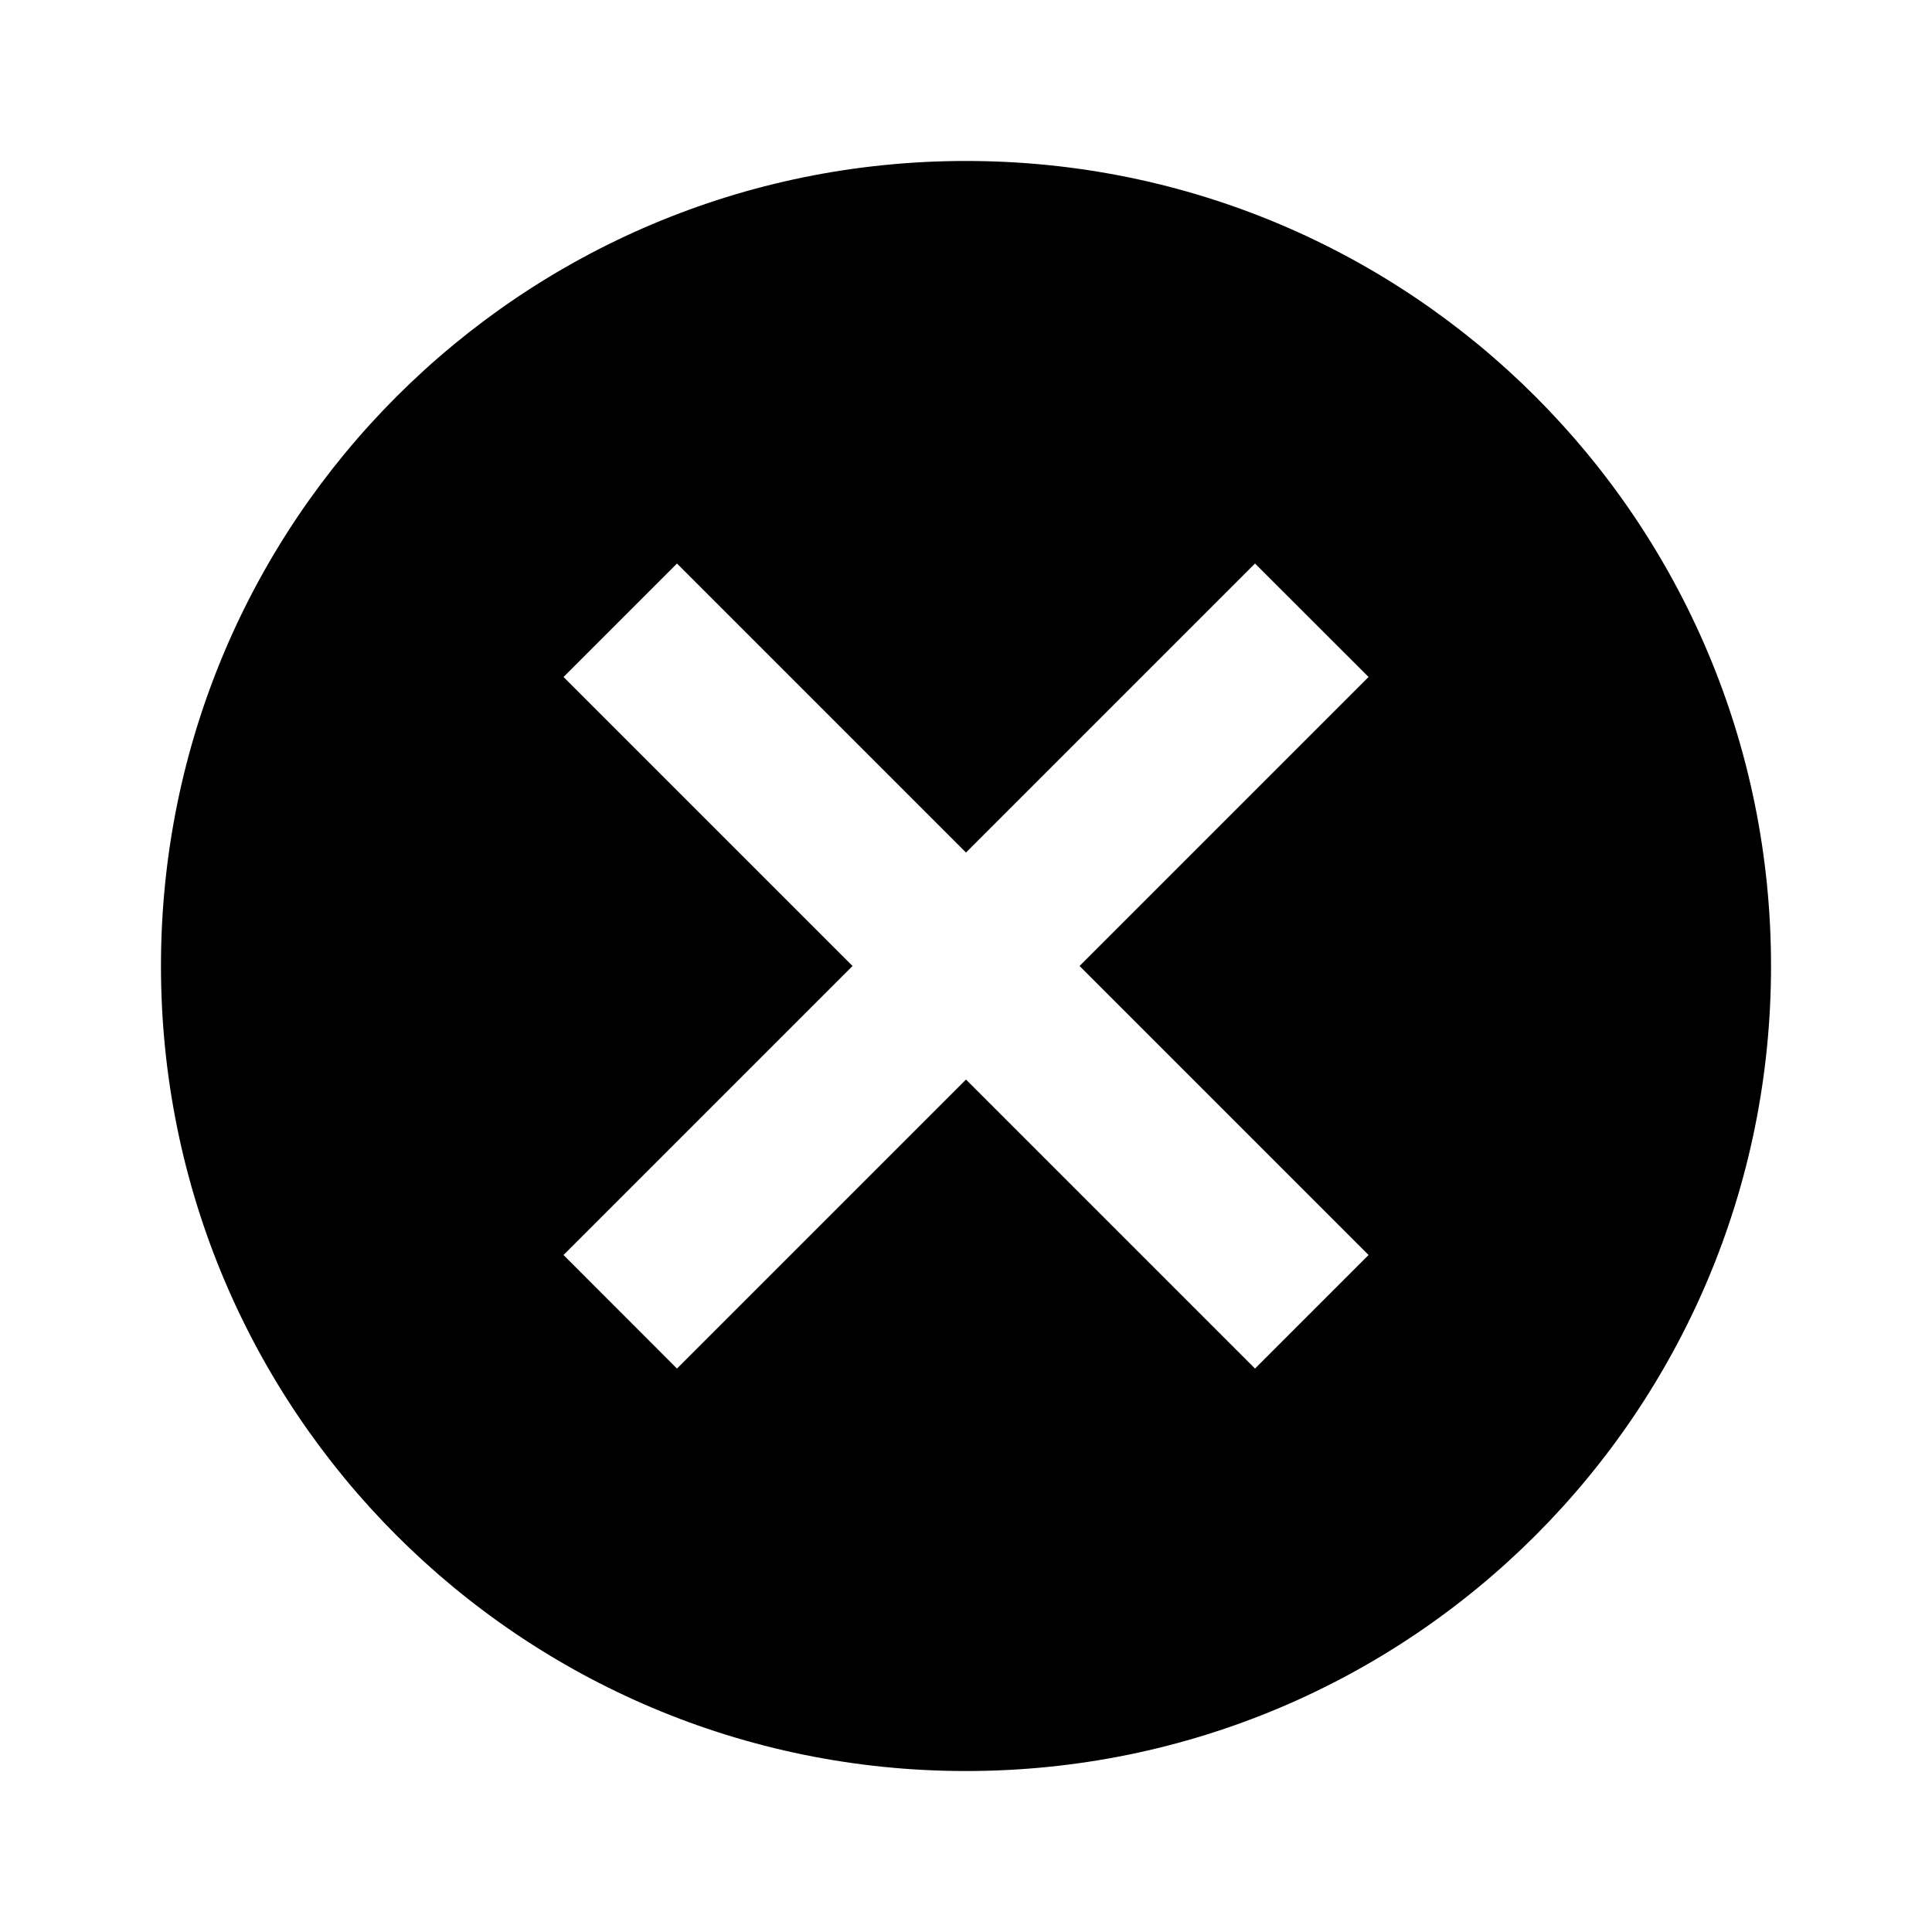 <svg width="22" height="22" viewBox="0 0 22 22" fill="inherit" xmlns="http://www.w3.org/2000/svg">
<g clip-path="url(#clip0_2729_756)">
<path d="M11 1.833C5.931 1.833 1.833 5.931 1.833 11C1.833 16.069 5.931 20.167 11 20.167C16.069 20.167 20.167 16.069 20.167 11C20.167 5.931 16.069 1.833 11 1.833ZM15.584 14.291L14.291 15.584L11 12.293L7.709 15.584L6.417 14.291L9.708 11L6.417 7.709L7.709 6.417L11 9.708L14.291 6.417L15.584 7.709L12.293 11L15.584 14.291Z" fill="inherit"/>
</g>
<defs>
<clipPath id="clip0_2729_756">
<rect width="22" height="22" fill="white"/>
</clipPath>
</defs>
</svg>
